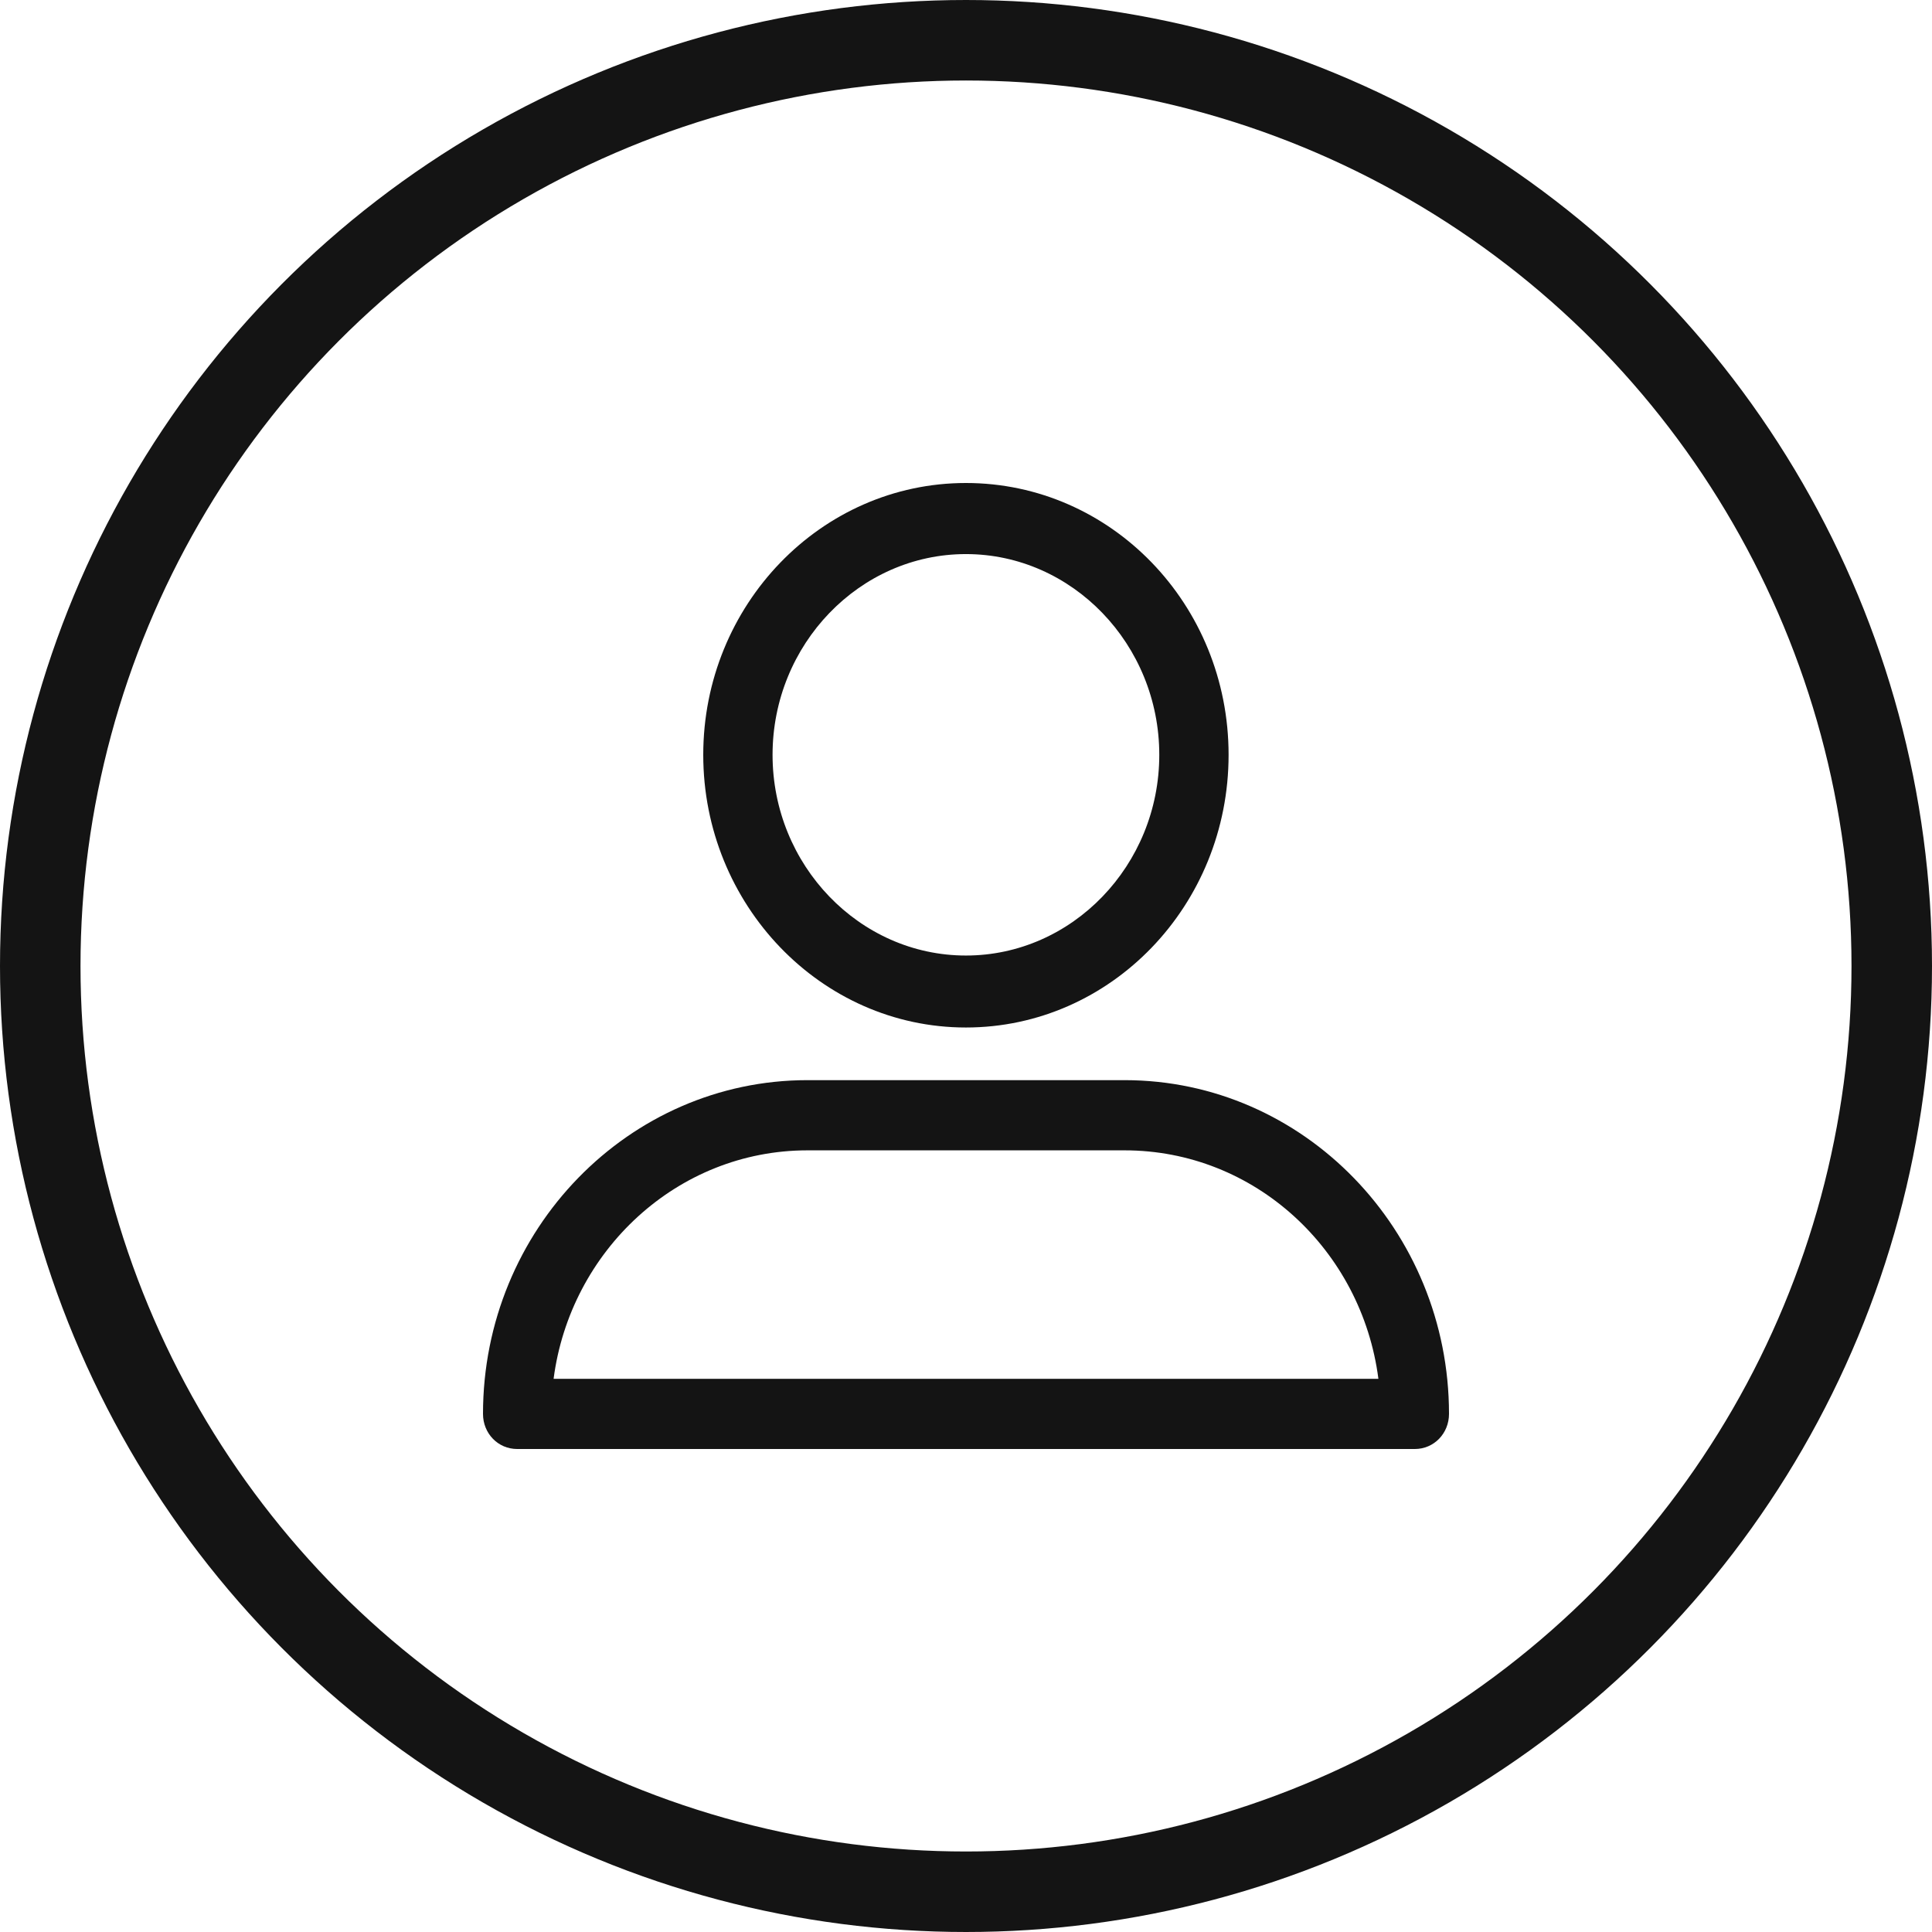 <svg width="24" height="24" viewBox="0 0 24 24" fill="none" xmlns="http://www.w3.org/2000/svg">
<path d="M11.999 12.764C13.801 12.764 15.262 11.247 15.262 9.377C15.262 7.507 13.801 6 11.999 6C10.197 6 8.736 7.517 8.736 9.377C8.736 11.237 10.197 12.764 11.999 12.764ZM11.999 6.883C13.32 6.883 14.401 8.005 14.401 9.377C14.401 10.748 13.32 11.87 11.999 11.87C10.678 11.87 9.597 10.748 9.597 9.377C9.597 8.005 10.678 6.883 11.999 6.883Z" fill="#141414"/>
<path d="M6.424 18H17.576C17.813 18 18 17.807 18 17.564C18 15.283 16.197 13.418 13.97 13.418H10.03C7.813 13.418 6 15.273 6 17.564C6 17.807 6.187 18 6.424 18ZM10.03 14.29H13.97C15.586 14.29 16.916 15.527 17.123 17.128H6.877C7.084 15.537 8.414 14.29 10.03 14.29Z" fill="#141414"/>
<circle cx="12" cy="12" r="11.5" stroke="#141414"/>
</svg>
